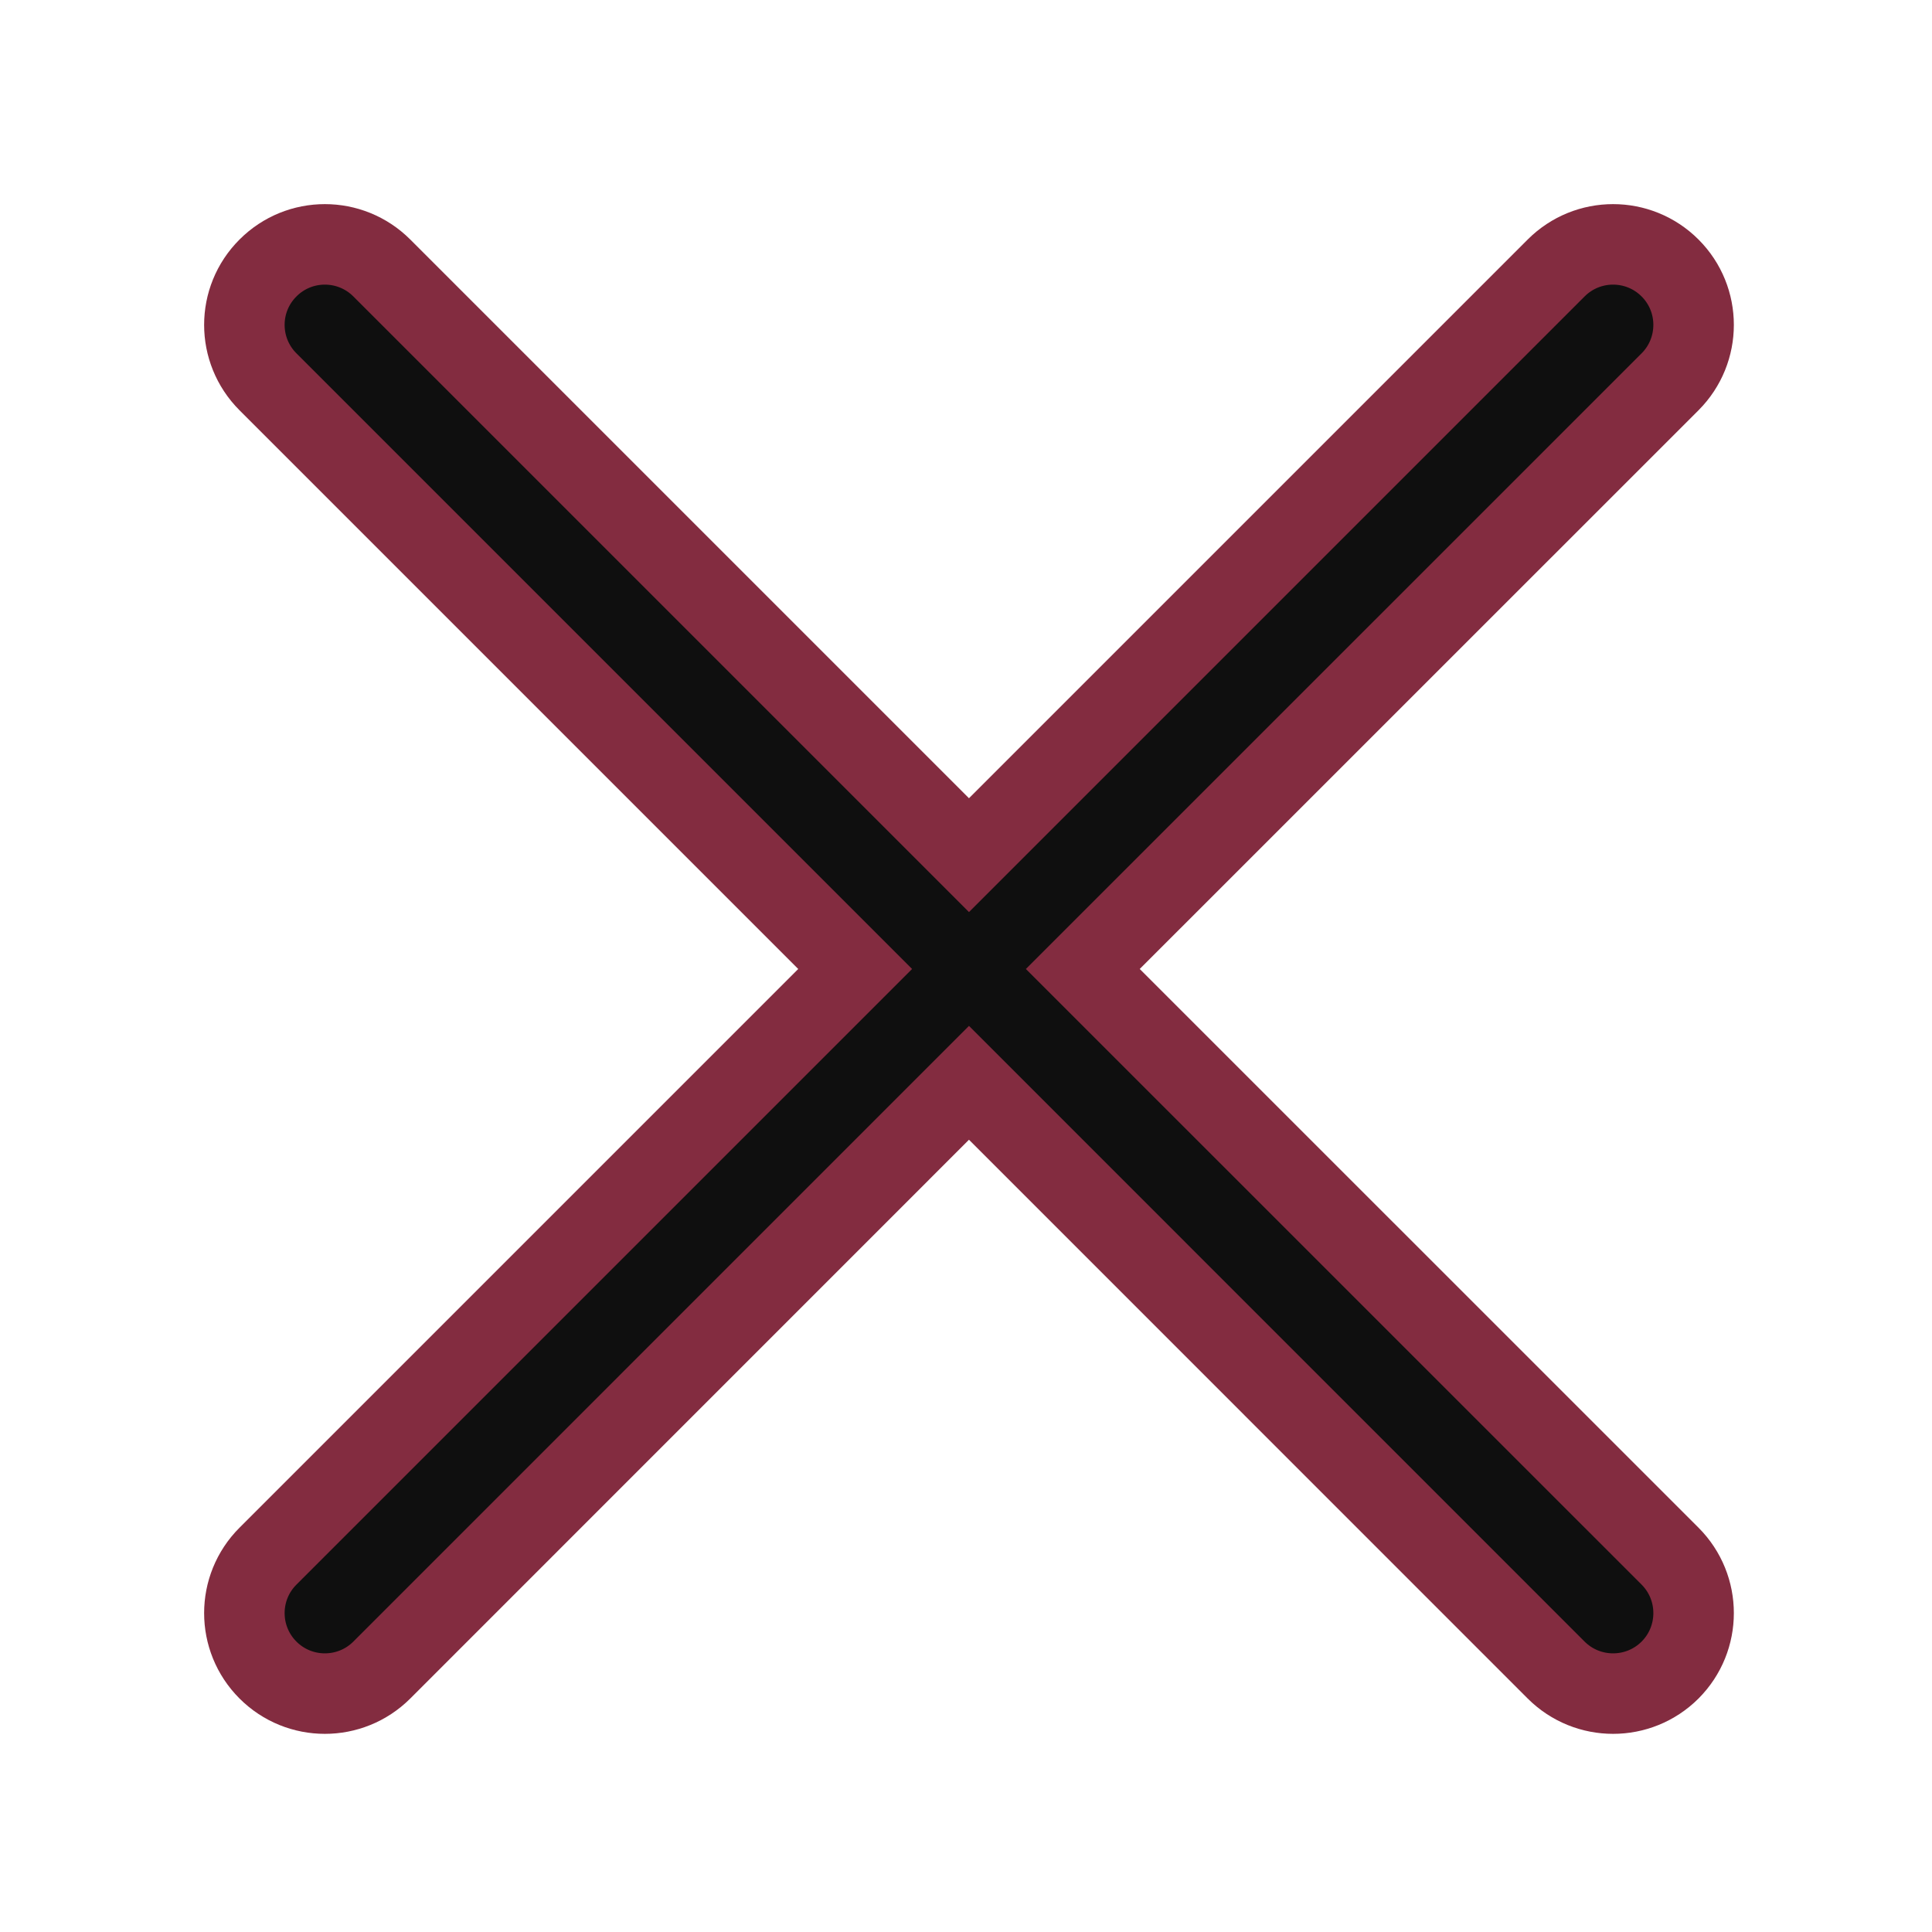 <!DOCTYPE svg PUBLIC "-//W3C//DTD SVG 1.1//EN" "http://www.w3.org/Graphics/SVG/1.1/DTD/svg11.dtd">
<!-- Uploaded to: SVG Repo, www.svgrepo.com, Transformed by: SVG Repo Mixer Tools -->
<svg width="800px" height="800px" viewBox="0 0 24 24" fill="none" xmlns="http://www.w3.org/2000/svg" stroke="#832c40">
<g id="SVGRepo_bgCarrier" stroke-width="0"/>
<g id="SVGRepo_tracerCarrier" stroke-linecap="round" stroke-linejoin="round"/>
<g id="SVGRepo_iconCarrier"> <path d="M20.746 3.329C20.355 2.938 19.722 2.938 19.331 3.329L12.037 10.623L4.743 3.329C4.352 2.938 3.719 2.938 3.329 3.329C2.938 3.719 2.938 4.352 3.329 4.743L10.623 12.037L3.329 19.331C2.938 19.722 2.938 20.355 3.329 20.746C3.719 21.136 4.352 21.136 4.743 20.746L12.037 13.451L19.331 20.746C19.722 21.136 20.355 21.136 20.746 20.746C21.136 20.355 21.136 19.722 20.746 19.331L13.451 12.037L20.746 4.743C21.136 4.352 21.136 3.719 20.746 3.329Z" fill="#0F0F0F"/> </g>
</svg>